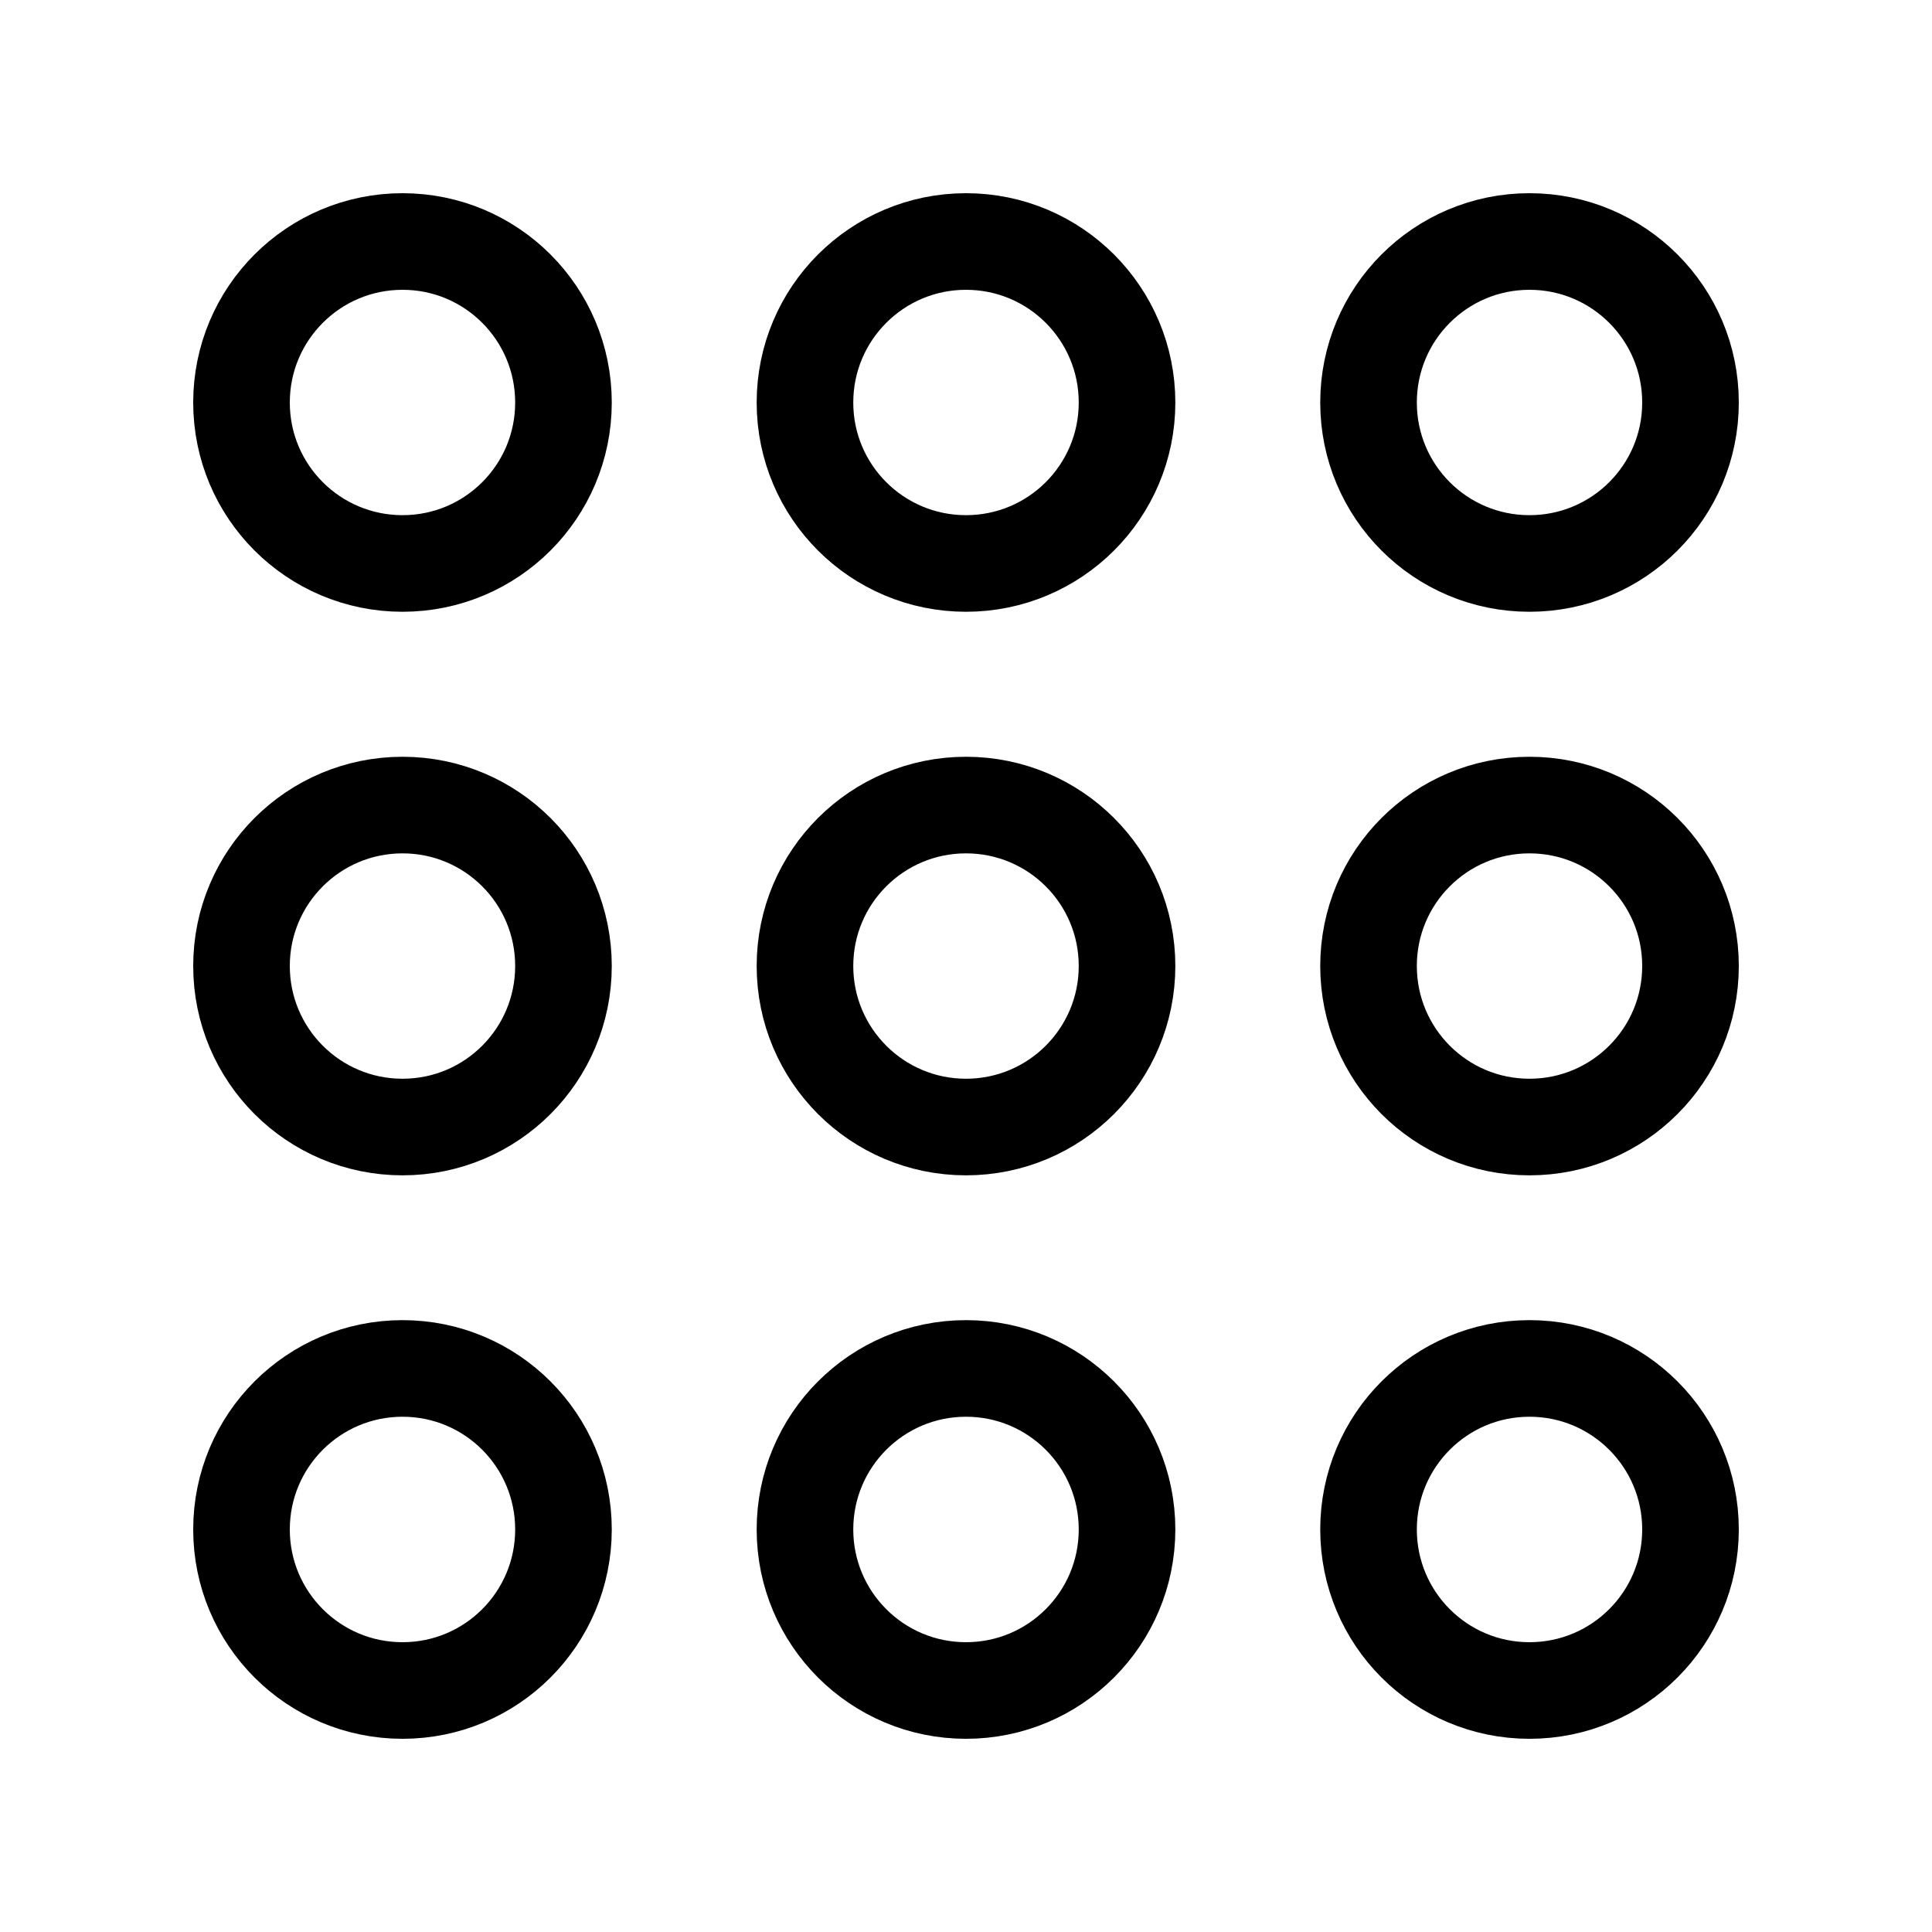 <svg width="1em" height="1em" viewBox="0 0 20 20" fill="none" xmlns="http://www.w3.org/2000/svg">
<path fill-rule="evenodd" clip-rule="evenodd" d="M4.167 11.667V11.667C3.246 11.667 2.5 10.921 2.5 10V10C2.5 9.079 3.246 8.334 4.167 8.334V8.334C5.088 8.334 5.833 9.079 5.833 10V10C5.833 10.921 5.088 11.667 4.167 11.667Z" stroke="currentColor"  stroke-linecap="round" stroke-linejoin="round"/>
<path fill-rule="evenodd" clip-rule="evenodd" d="M10 11.667V11.667C9.079 11.667 8.333 10.921 8.333 10V10C8.333 9.079 9.079 8.334 10 8.334V8.334C10.921 8.334 11.667 9.079 11.667 10V10C11.667 10.921 10.921 11.667 10 11.667Z" stroke="currentColor"  stroke-linecap="round" stroke-linejoin="round"/>
<path fill-rule="evenodd" clip-rule="evenodd" d="M15.833 11.667V11.667C14.912 11.667 14.167 10.921 14.167 10V10C14.167 9.079 14.912 8.334 15.833 8.334V8.334C16.754 8.334 17.5 9.079 17.5 10V10C17.5 10.921 16.754 11.667 15.833 11.667Z" stroke="currentColor"  stroke-linecap="round" stroke-linejoin="round"/>
<path fill-rule="evenodd" clip-rule="evenodd" d="M4.167 17.5V17.5C3.246 17.5 2.5 16.754 2.5 15.833V15.833C2.5 14.912 3.246 14.166 4.167 14.166V14.166C5.088 14.166 5.833 14.912 5.833 15.833V15.833C5.833 16.754 5.088 17.5 4.167 17.5Z" stroke="currentColor"  stroke-linecap="round" stroke-linejoin="round"/>
<path fill-rule="evenodd" clip-rule="evenodd" d="M10 17.5V17.5C9.079 17.5 8.333 16.754 8.333 15.833V15.833C8.333 14.912 9.079 14.166 10 14.166V14.166C10.921 14.166 11.667 14.912 11.667 15.833V15.833C11.667 16.754 10.921 17.5 10 17.5Z" stroke="currentColor"  stroke-linecap="round" stroke-linejoin="round"/>
<path fill-rule="evenodd" clip-rule="evenodd" d="M15.833 17.5V17.5C14.912 17.5 14.167 16.754 14.167 15.833V15.833C14.167 14.912 14.912 14.166 15.833 14.166V14.166C16.754 14.166 17.5 14.912 17.5 15.833V15.833C17.5 16.754 16.754 17.5 15.833 17.5Z" stroke="currentColor"  stroke-linecap="round" stroke-linejoin="round"/>
<path fill-rule="evenodd" clip-rule="evenodd" d="M4.167 5.833V5.833C3.246 5.833 2.5 5.088 2.5 4.167V4.167C2.5 3.246 3.246 2.5 4.167 2.5V2.5C5.088 2.5 5.833 3.246 5.833 4.167V4.167C5.833 5.088 5.088 5.833 4.167 5.833Z" stroke="currentColor"  stroke-linecap="round" stroke-linejoin="round"/>
<path fill-rule="evenodd" clip-rule="evenodd" d="M10 5.833V5.833C9.079 5.833 8.333 5.088 8.333 4.167V4.167C8.333 3.246 9.079 2.5 10 2.5V2.5C10.921 2.5 11.667 3.246 11.667 4.167V4.167C11.667 5.088 10.921 5.833 10 5.833Z" stroke="currentColor"  stroke-linecap="round" stroke-linejoin="round"/>
<path fill-rule="evenodd" clip-rule="evenodd" d="M15.833 5.833C14.912 5.833 14.167 5.088 14.167 4.167C14.167 3.246 14.912 2.5 15.833 2.5C16.754 2.5 17.5 3.246 17.5 4.167C17.5 5.088 16.754 5.833 15.833 5.833Z" stroke="currentColor"  stroke-linecap="round" stroke-linejoin="round"/>
</svg>
